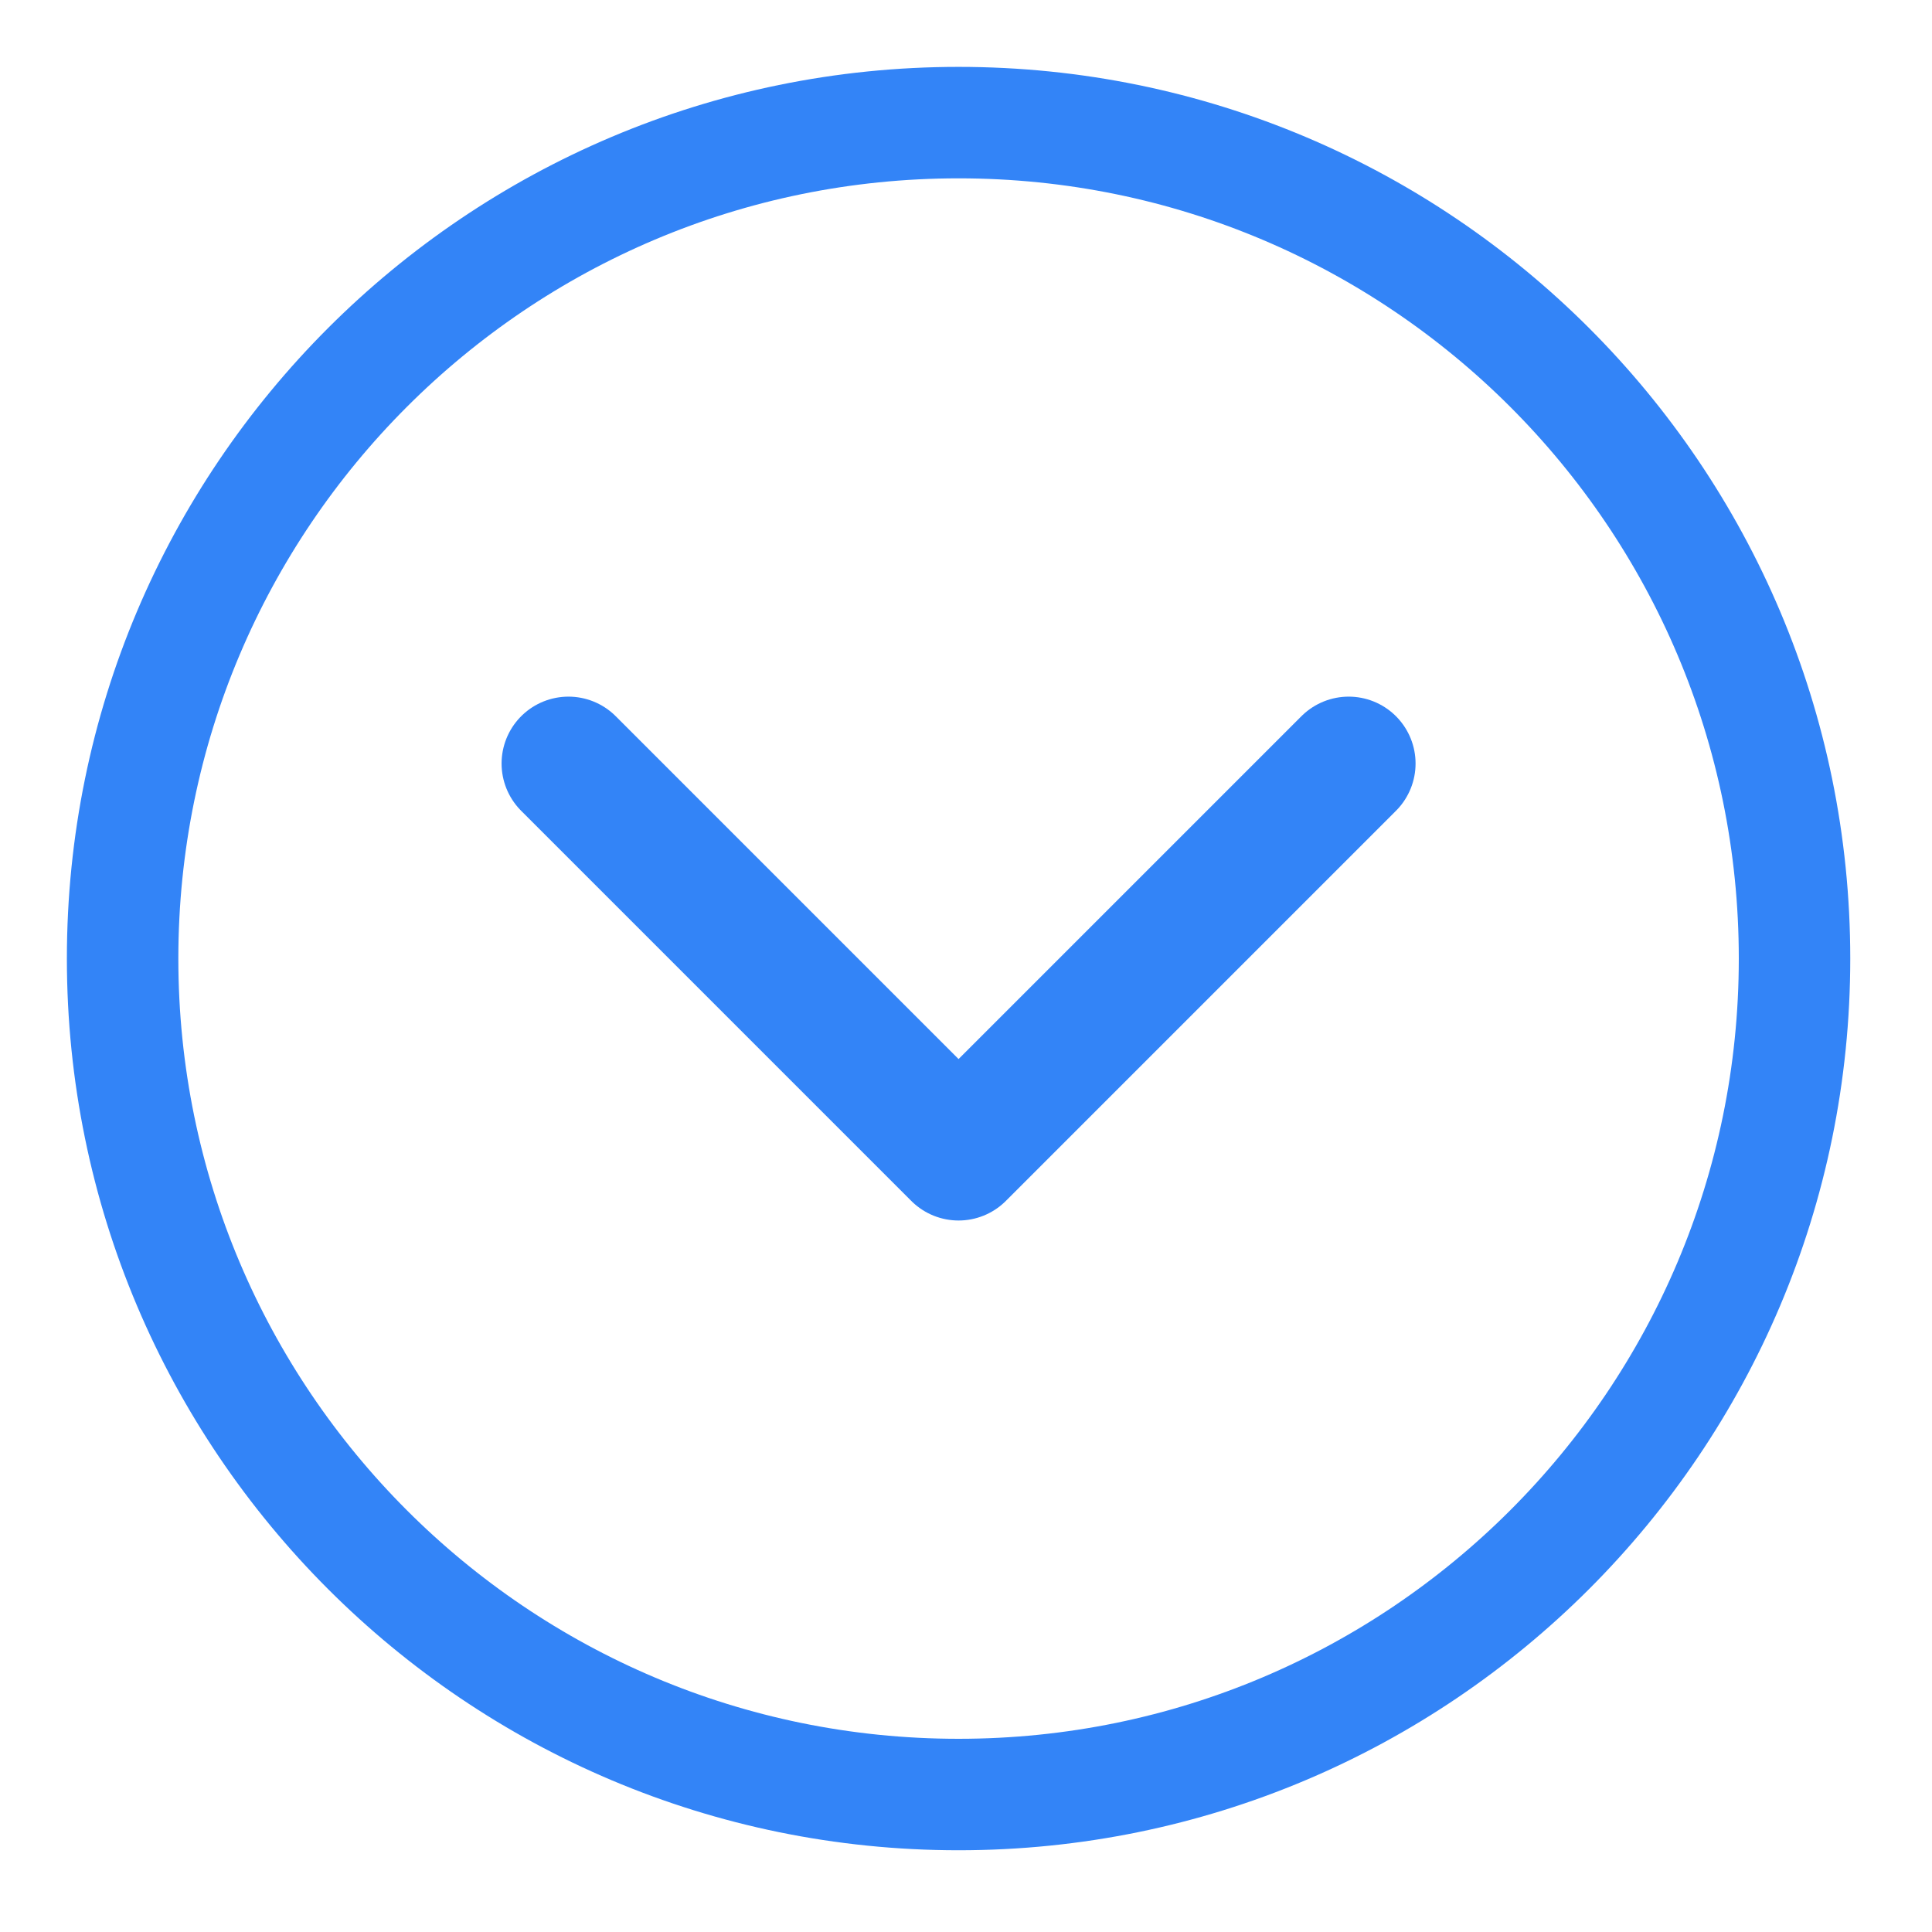 <?xml version="1.0" encoding="utf-8"?>
<svg width="26px" height="26px" viewBox="0 0 26 26" version="1.1" xmlns:xlink="http://www.w3.org/1999/xlink" xmlns="http://www.w3.org/2000/svg">
  <defs>
    <path d="M12 24C18.627 24 24 18.627 24 12C24 5.373 18.627 0 12 0C5.373 0 0 5.373 0 12C0 18.627 5.373 24 12 24Z" id="path_1" />
    <clipPath id="clip_1">
      <use xlink:href="#path_1" />
    </clipPath>
  </defs>
  <g id="Group-4" transform="translate(0.9 0.9)">
    <g id="Oval">
      <g clip-path="url(#clip_1)">
        <use xlink:href="#path_1" fill="none" stroke="#3384F7" stroke-width="3" />
      </g>
    </g>
    <path d="M0 0L5.25 5.25L10.5 0" transform="translate(6.75 9.375)" id="Path-19" fill="none" fill-rule="evenodd" stroke="#3384F7" stroke-width="1.8" stroke-linecap="round" stroke-linejoin="round" />
  </g>
</svg>